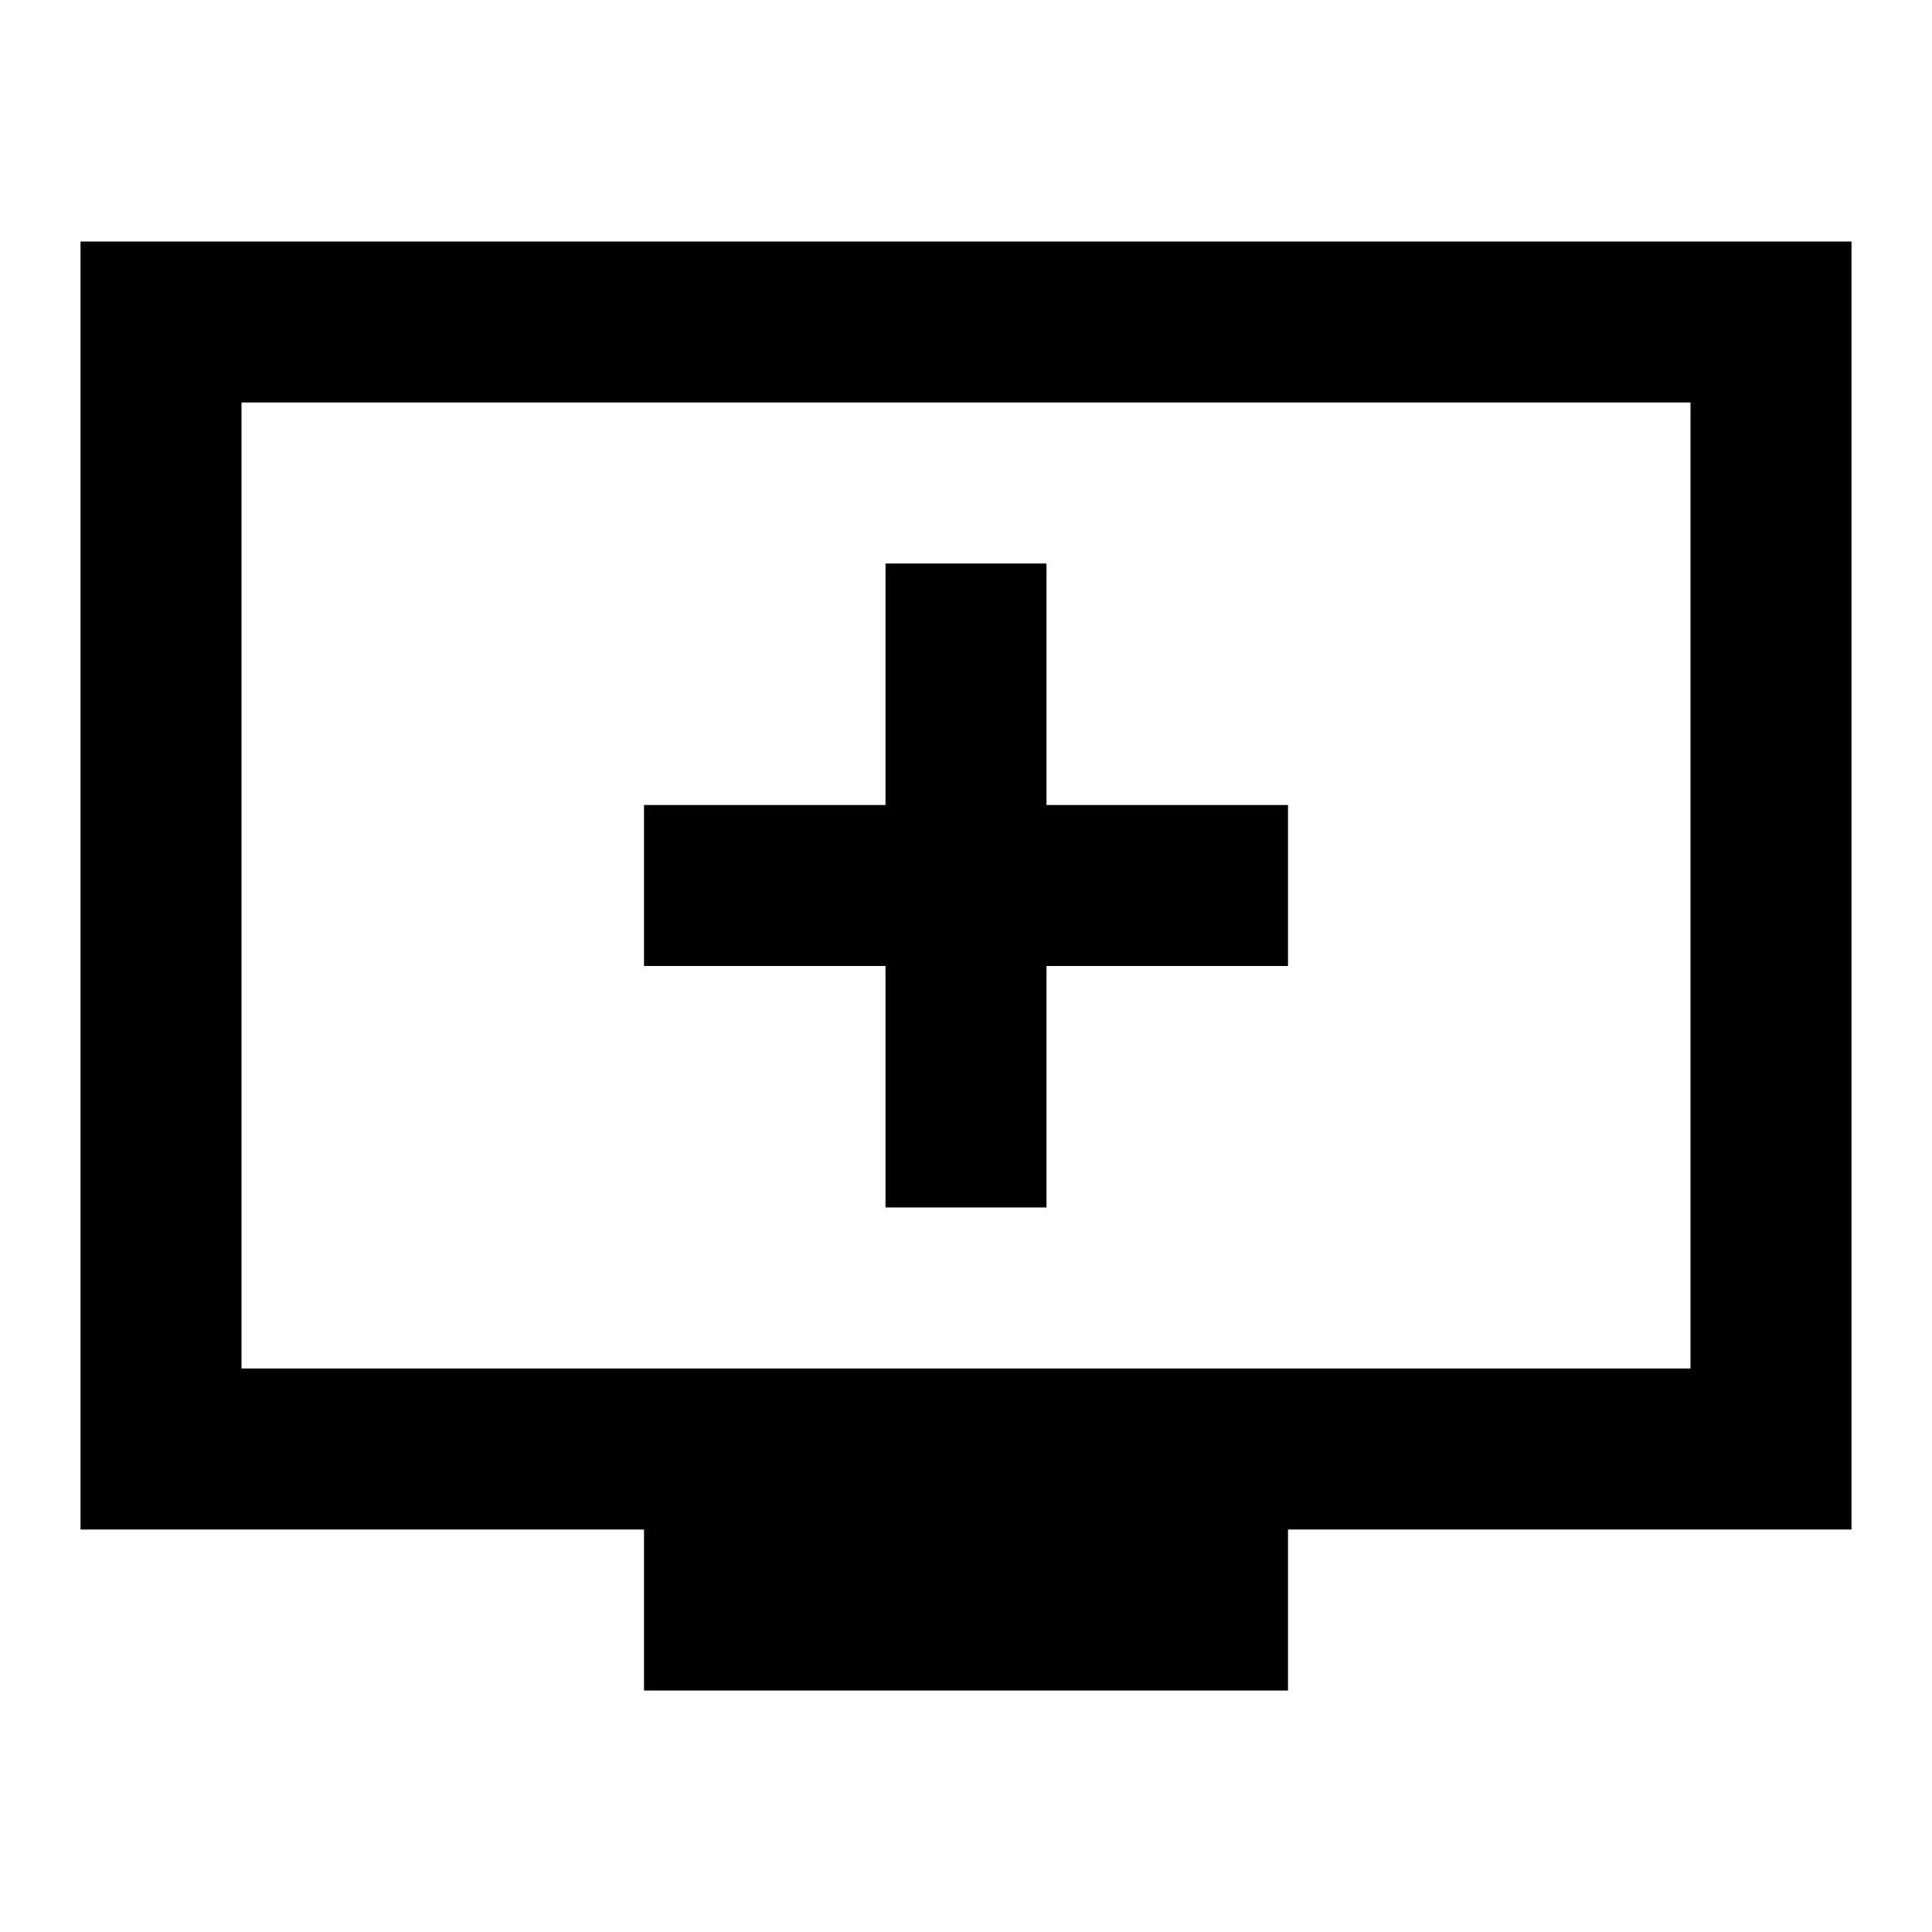 <svg xmlns="http://www.w3.org/2000/svg" xmlns:xlink="http://www.w3.org/1999/xlink" viewBox="0 0 24 24"><path d="M23 3H1v16h7v2h8v-2h7zm-2 14H3V5h18zm-5-7v2h-3v3h-2v-3H8v-2h3V7h2v3z" fill="currentColor"/></svg>